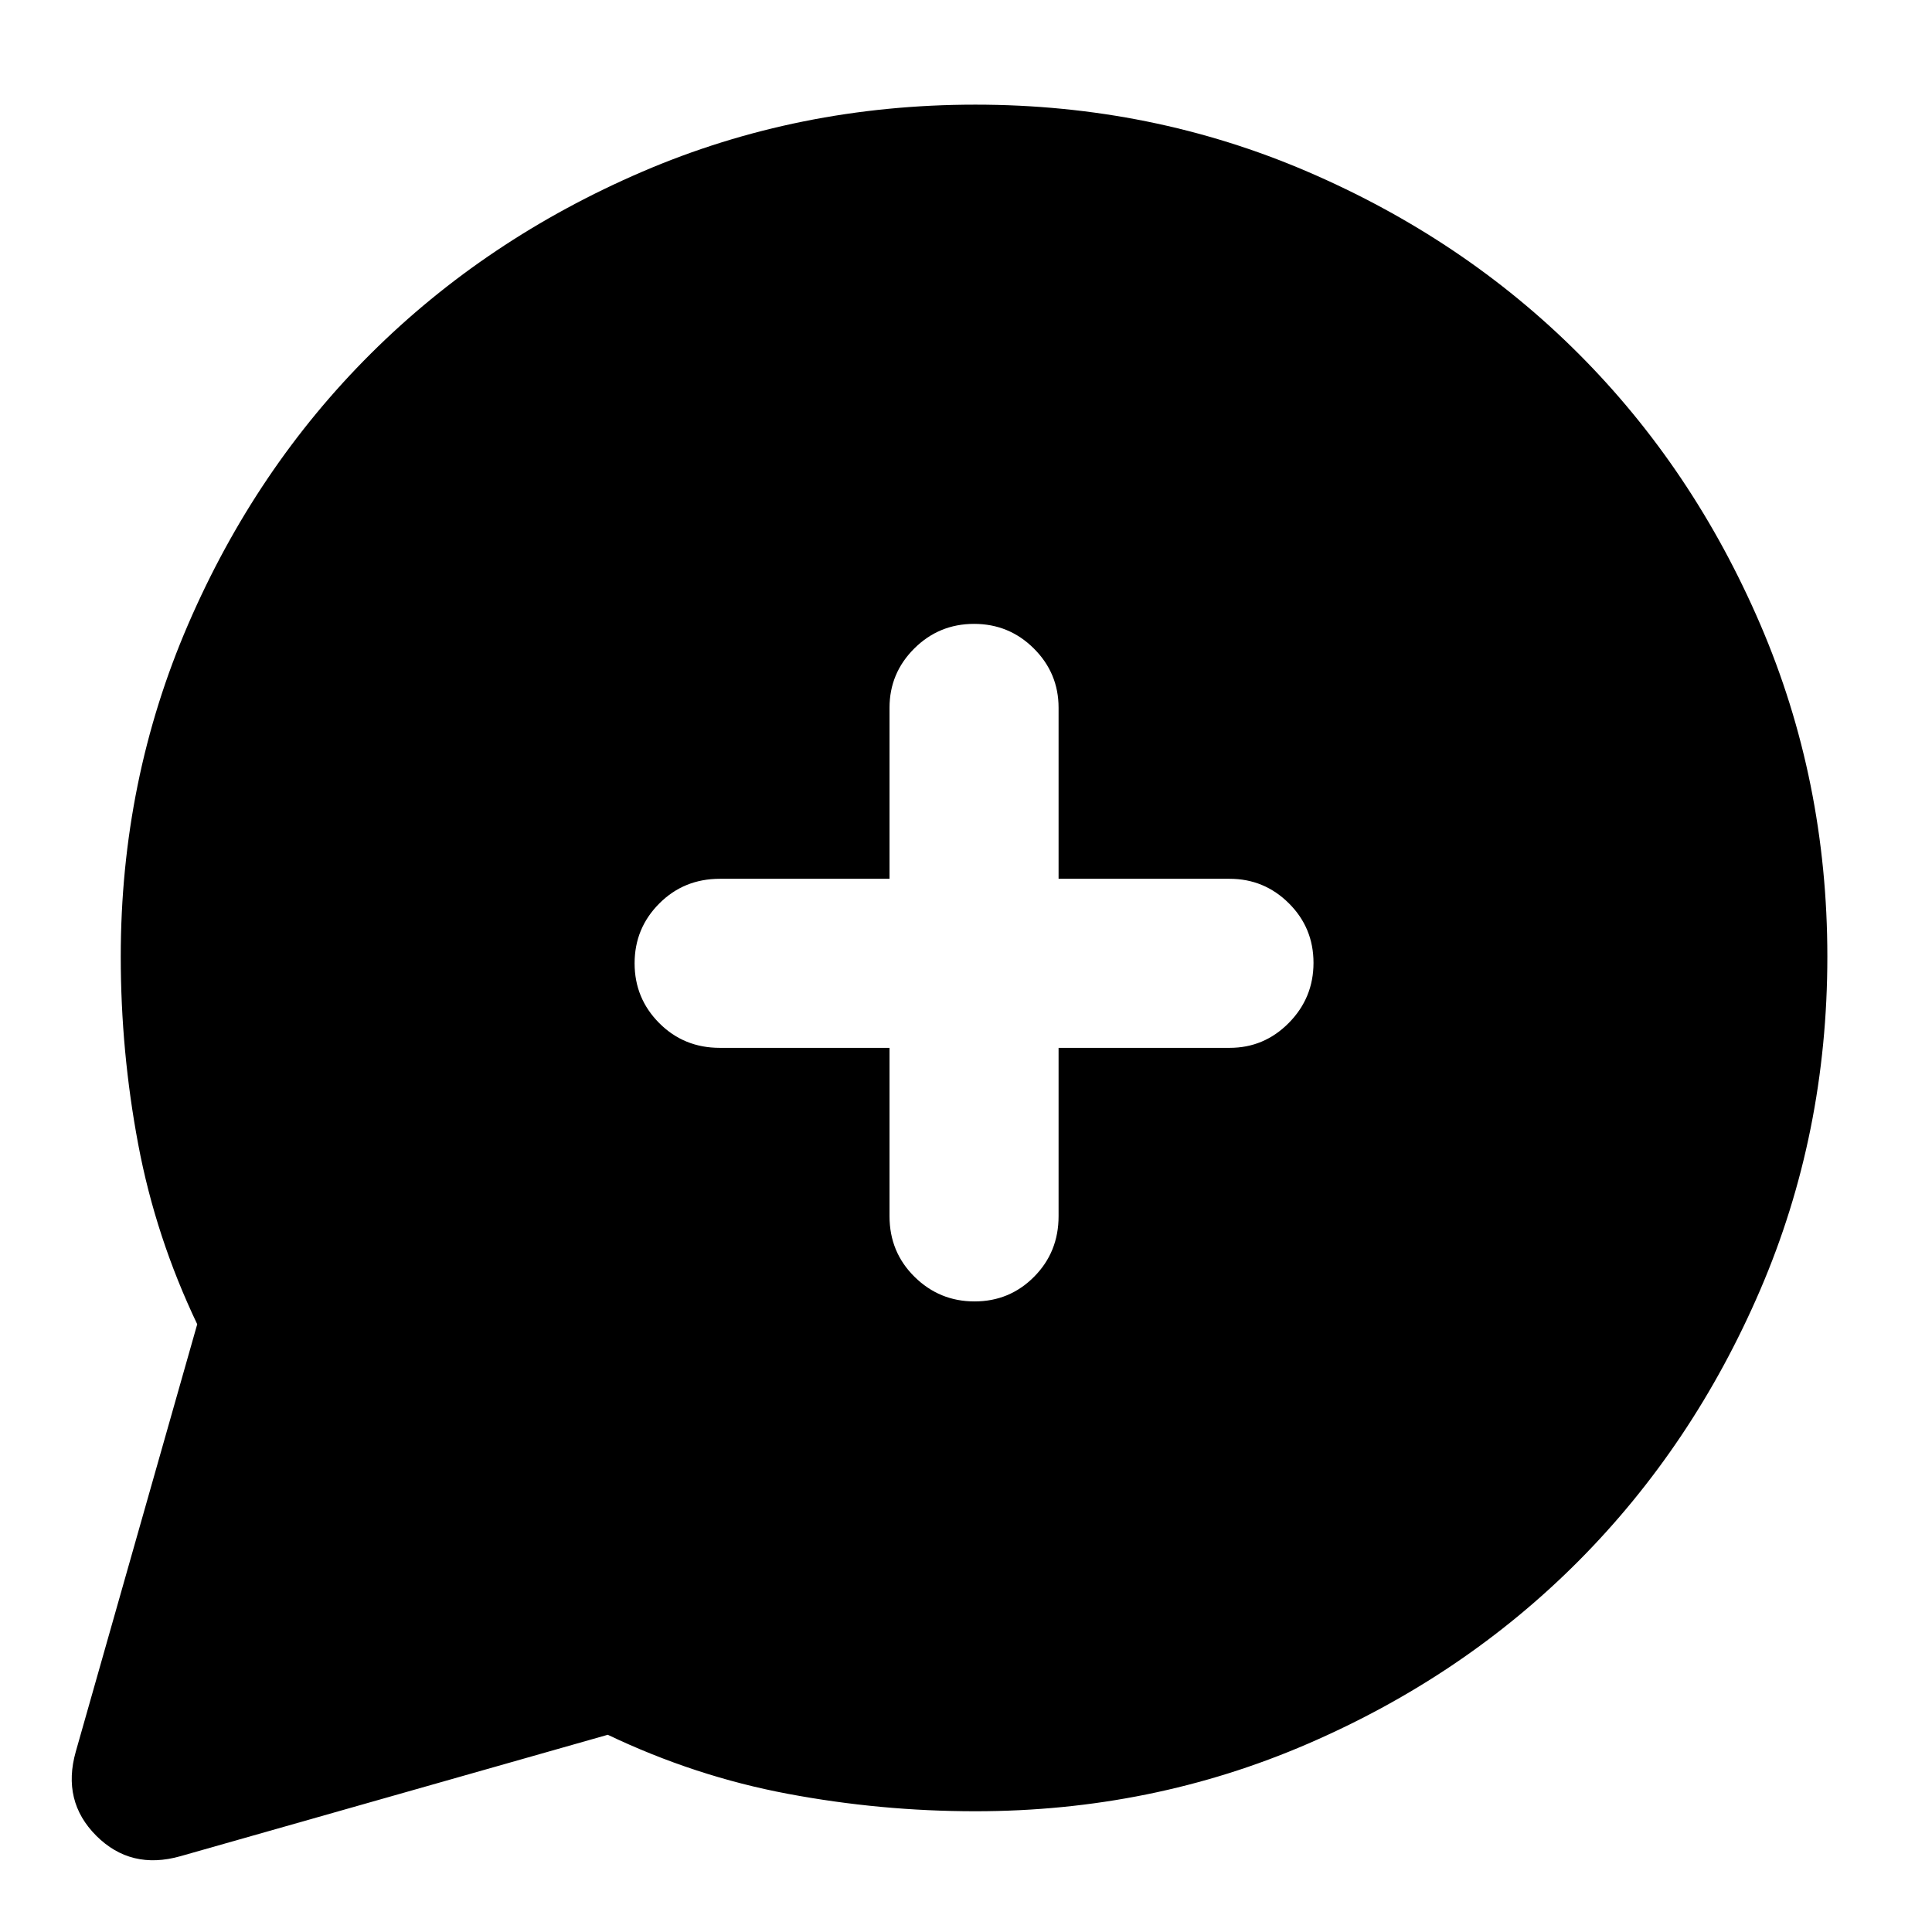 <svg xmlns="http://www.w3.org/2000/svg" height="40" viewBox="0 -960 960 960" width="40"><path d="M98-302q-20.67-43.33-29.33-89.43Q60-437.52 60-484.67q0-87.64 33.51-165.14 33.51-77.51 90.77-134.5 57.26-56.98 134.79-90.34Q396.61-908 484.67-908q87.64 0 165.14 33.35 77.51 33.36 134.5 90.34 56.98 56.99 90.34 134.5Q908-572.31 908-484.67q0 88.06-33.35 165.6-33.36 77.53-90.34 134.79-56.99 57.26-134.5 90.77Q572.31-60 484.67-60q-47.15 0-93.24-8.67Q345.33-77.33 302-98L89.67-37.67q-24.67 7-41.84-10.16Q30.67-65 37.67-89.67L98-302Zm344-137.33v83.66q0 17.84 12.41 30.09 12.4 12.25 29.83 12.25t29.59-12.25Q526-337.83 526-355.67v-83.66h85q17.18 0 29.42-12.41 12.25-12.41 12.25-29.83 0-17.43-12.25-29.6-12.24-12.16-29.42-12.16h-85v-85q0-17.19-12.28-29.43Q501.43-650 484.01-650q-17.43 0-29.72 12.24T442-608.33v85h-84.33q-17.84 0-30.09 12.28t-12.25 29.71q0 17.43 12.25 29.72t30.09 12.29H442Z"/></svg>